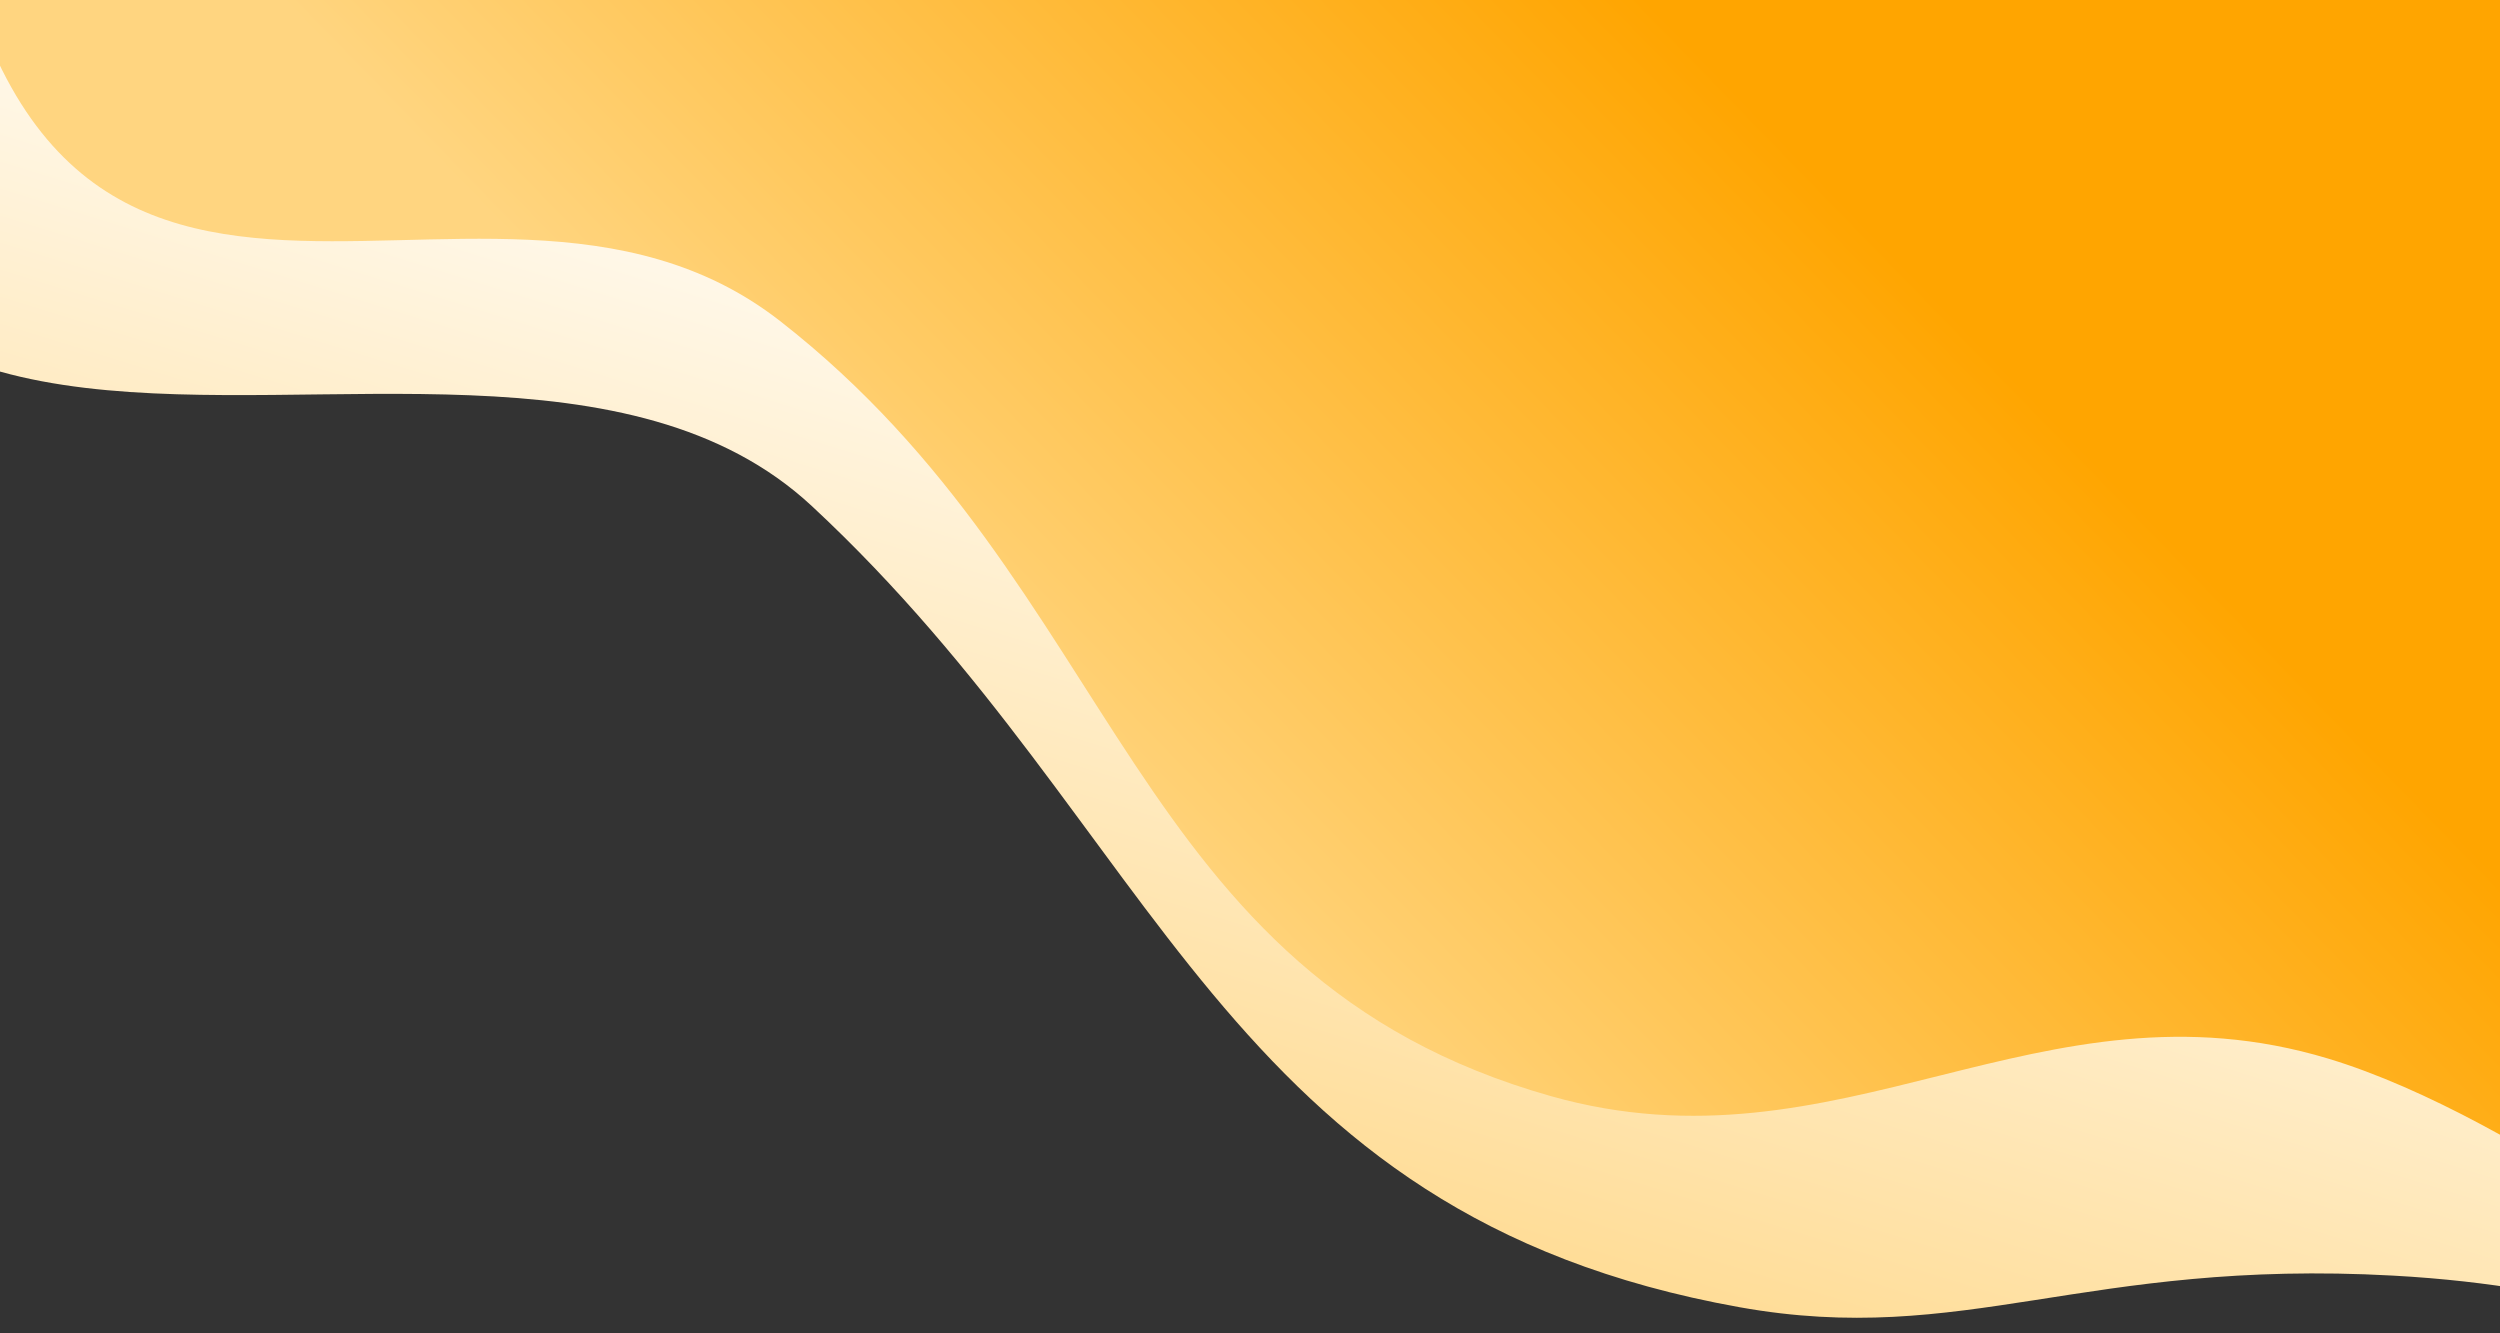 <svg width="1920" height="1024" viewBox="0 0 1920 1024" fill="none" xmlns="http://www.w3.org/2000/svg">
<rect x="0" y="0" width="1920" height="1024" fill="#333333" stroke="none"/>
<path d="M1336.03 1003.95C937.765 932.613 892.358 638.586 623.465 388.626C348.849 133.345 -333.304 623.476 -148.057 -276.072C37.19 -1175.62 2028.9 -381.393 2028.9 -381.393L2069.01 1027.18C2069.01 1027.18 1992.54 988.196 1837.95 979.668C1600.85 966.589 1508.4 1034.83 1336.03 1003.95Z" fill="url(#paint0_linear_13_179)"/>
<path d="M599.07 246.536C363.658 62.895 4.773 399.61 -52.563 -164.689L2035 -265.685L2131.95 1013.97C2131.95 1013.97 1939.21 858.482 1787.83 812.941C1566.51 746.359 1413.6 904.812 1191.03 841.815C863.726 749.175 862.851 452.307 599.07 246.536Z" fill="url(#paint1_linear_13_179)"/>
<defs>
<linearGradient id="paint0_linear_13_179" x1="1314.16" y1="293.28" x2="1067.64" y2="1087.76" gradientUnits="userSpaceOnUse">
<stop stop-color="white"/>
<stop offset="1" stop-color="#FFD580"/>
</linearGradient>
<linearGradient id="paint1_linear_13_179" x1="1602.07" y1="346.364" x2="1062.76" y2="870.817" gradientUnits="userSpaceOnUse">
<stop stop-color="#FFA500"/>
<stop offset="1" stop-color="#FFD580"/>
</linearGradient>
</defs>
</svg>
